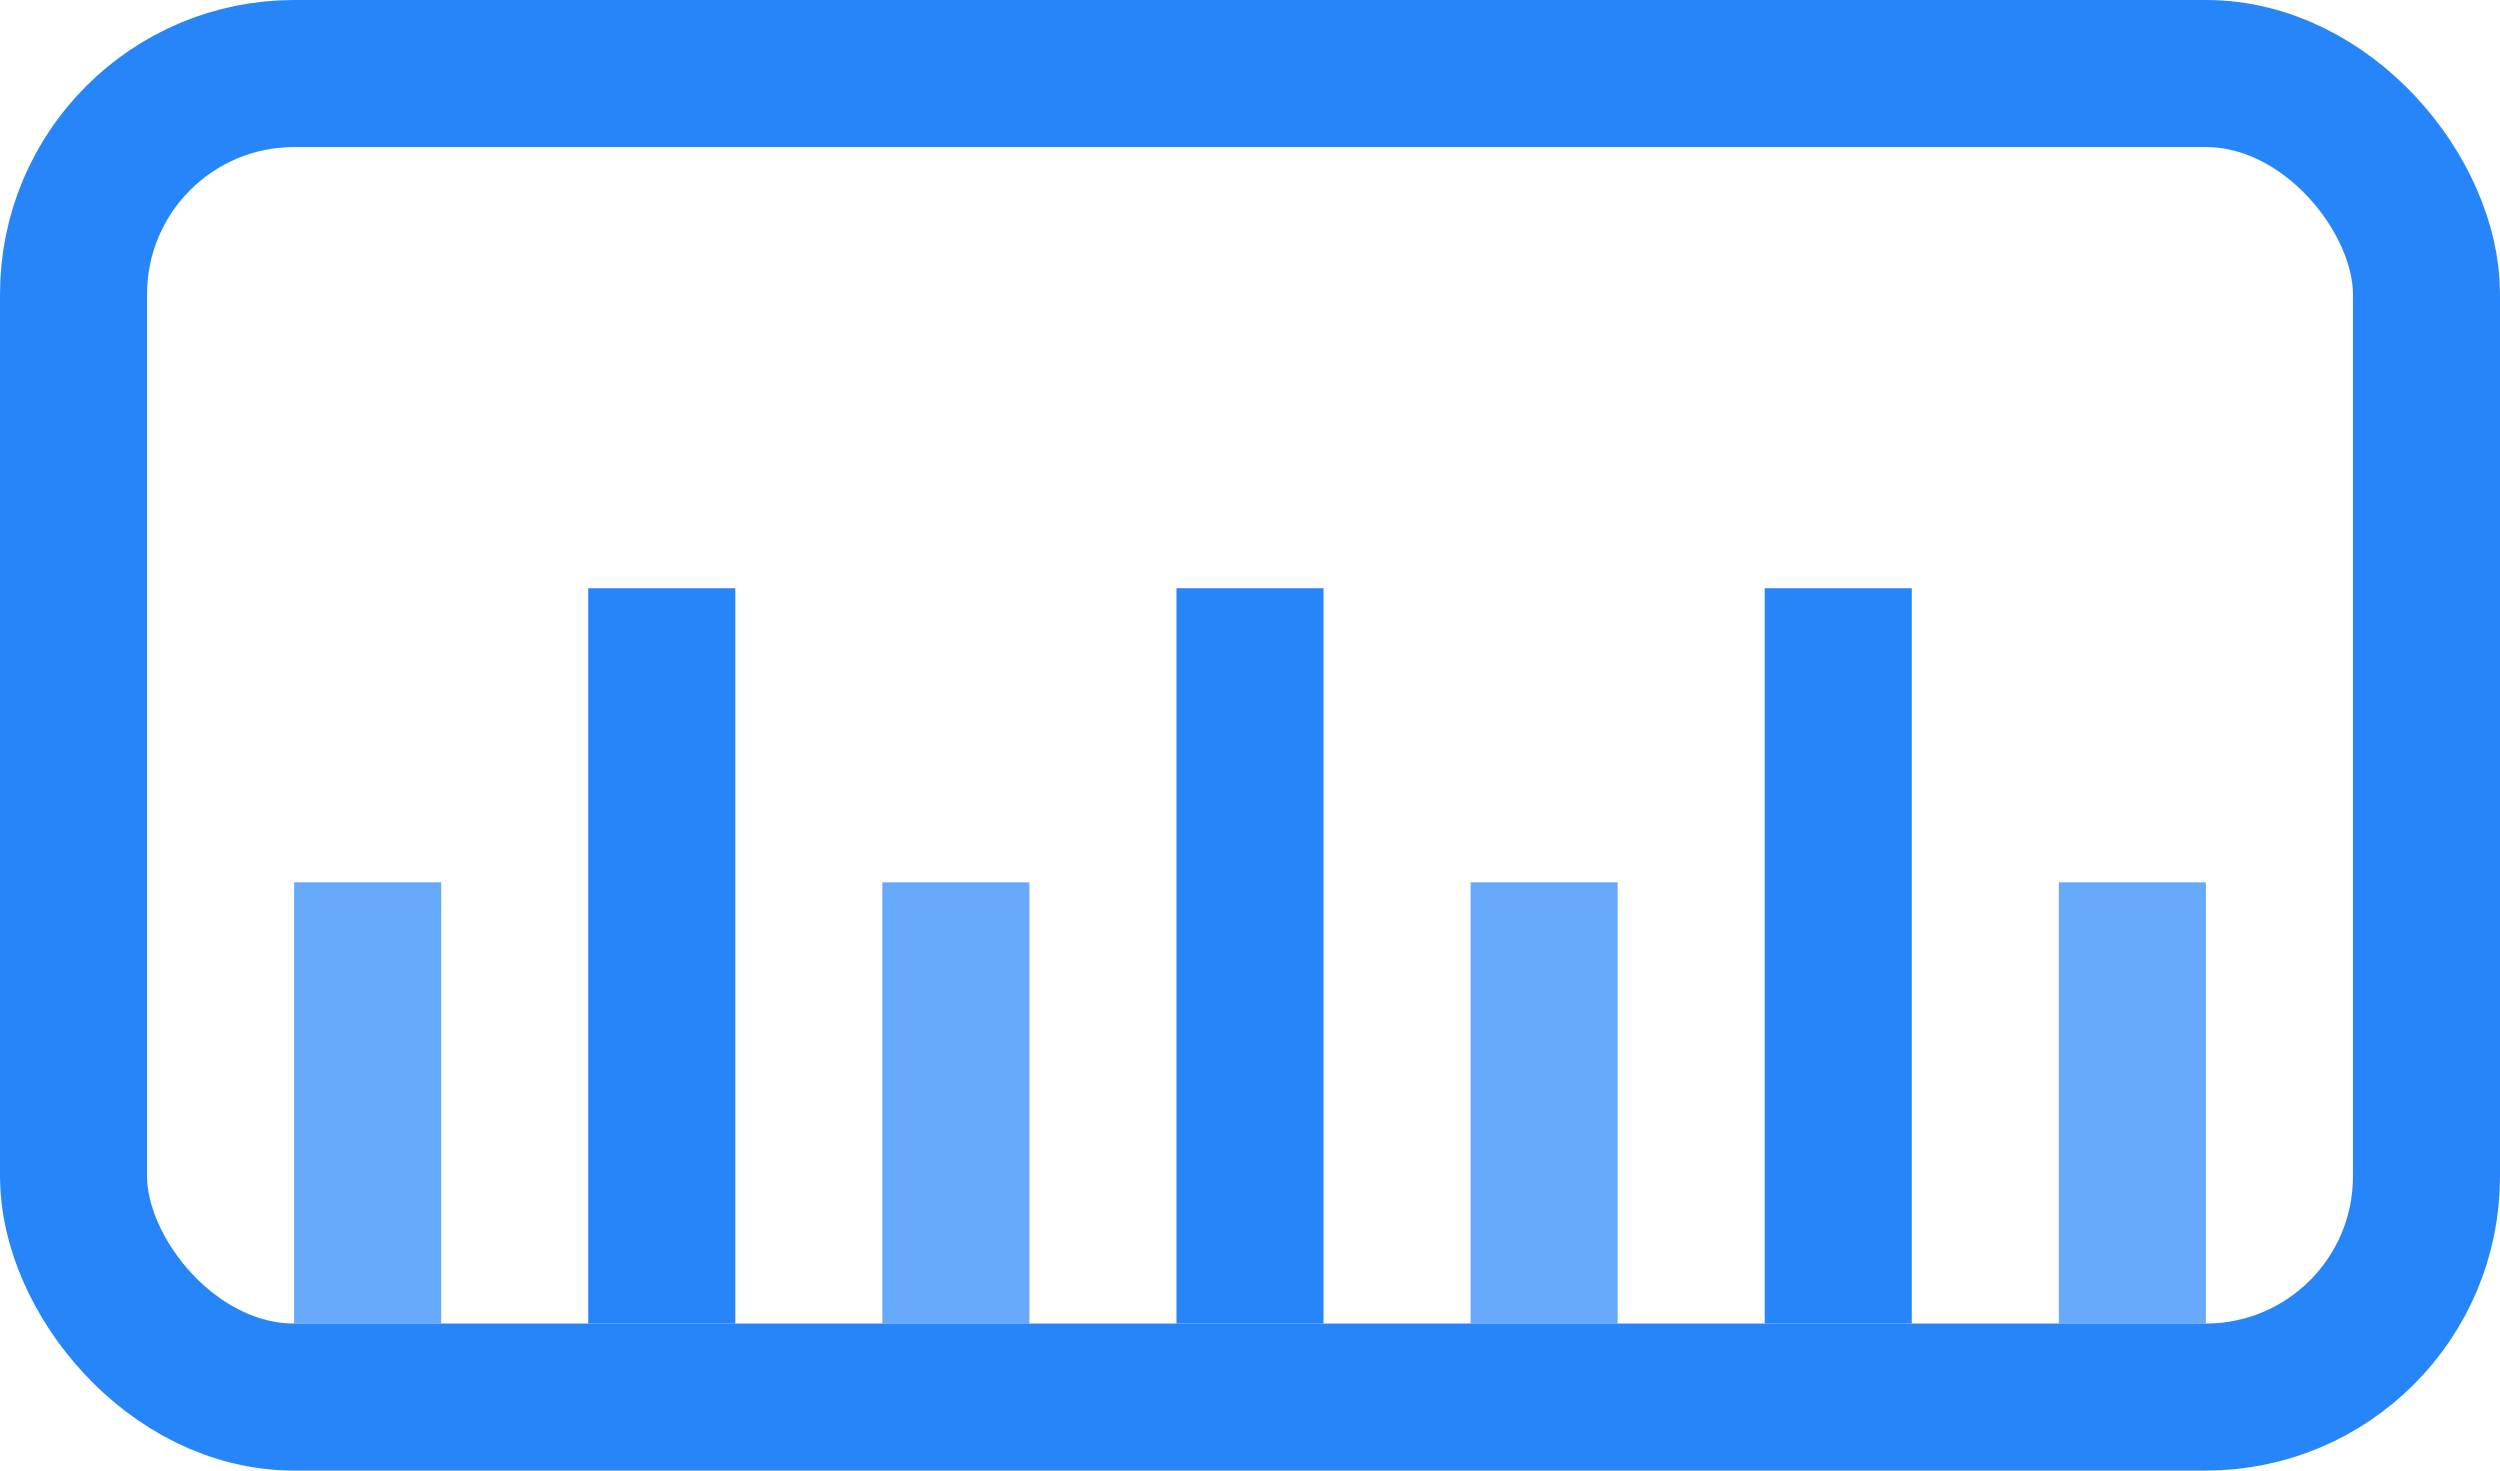 <svg xmlns="http://www.w3.org/2000/svg" viewBox="0 0 17 10">
  <defs>
    <style>
      .cls-1, .cls-5 {
        fill: none;
      }

      .cls-1 {
        stroke: #2785fa;
      }

      .cls-2, .cls-3 {
        fill: #2785fa;
      }

      .cls-2 {
        opacity: 0.7;
      }

      .cls-4 {
        stroke: none;
      }
    </style>
  </defs>
  <g id="Size_Guide_-_Blue" data-name="Size Guide - Blue" transform="translate(-15 -465)">
    <g id="Rectangle_79" data-name="Rectangle 79" class="cls-1" transform="translate(15 465)">
      <rect class="cls-4" width="17" height="10" rx="2"/>
      <rect class="cls-5" x="0.5" y="0.5" width="16" height="9" rx="1.5"/>
    </g>
    <rect id="Rectangle_80" data-name="Rectangle 80" class="cls-2" width="1" height="3" transform="translate(17 471)"/>
    <rect id="Rectangle_87" data-name="Rectangle 87" class="cls-2" width="1" height="3" transform="translate(25 471)"/>
    <rect id="Rectangle_81" data-name="Rectangle 81" class="cls-3" width="1" height="5" transform="translate(19 469)"/>
    <rect id="Rectangle_86" data-name="Rectangle 86" class="cls-3" width="1" height="5" transform="translate(27 469)"/>
    <rect id="Rectangle_82" data-name="Rectangle 82" class="cls-2" width="1" height="3" transform="translate(21 471)"/>
    <rect id="Rectangle_84" data-name="Rectangle 84" class="cls-2" width="1" height="3" transform="translate(29 471)"/>
    <rect id="Rectangle_83" data-name="Rectangle 83" class="cls-3" width="1" height="5" transform="translate(23 469)"/>
  </g>
</svg>
